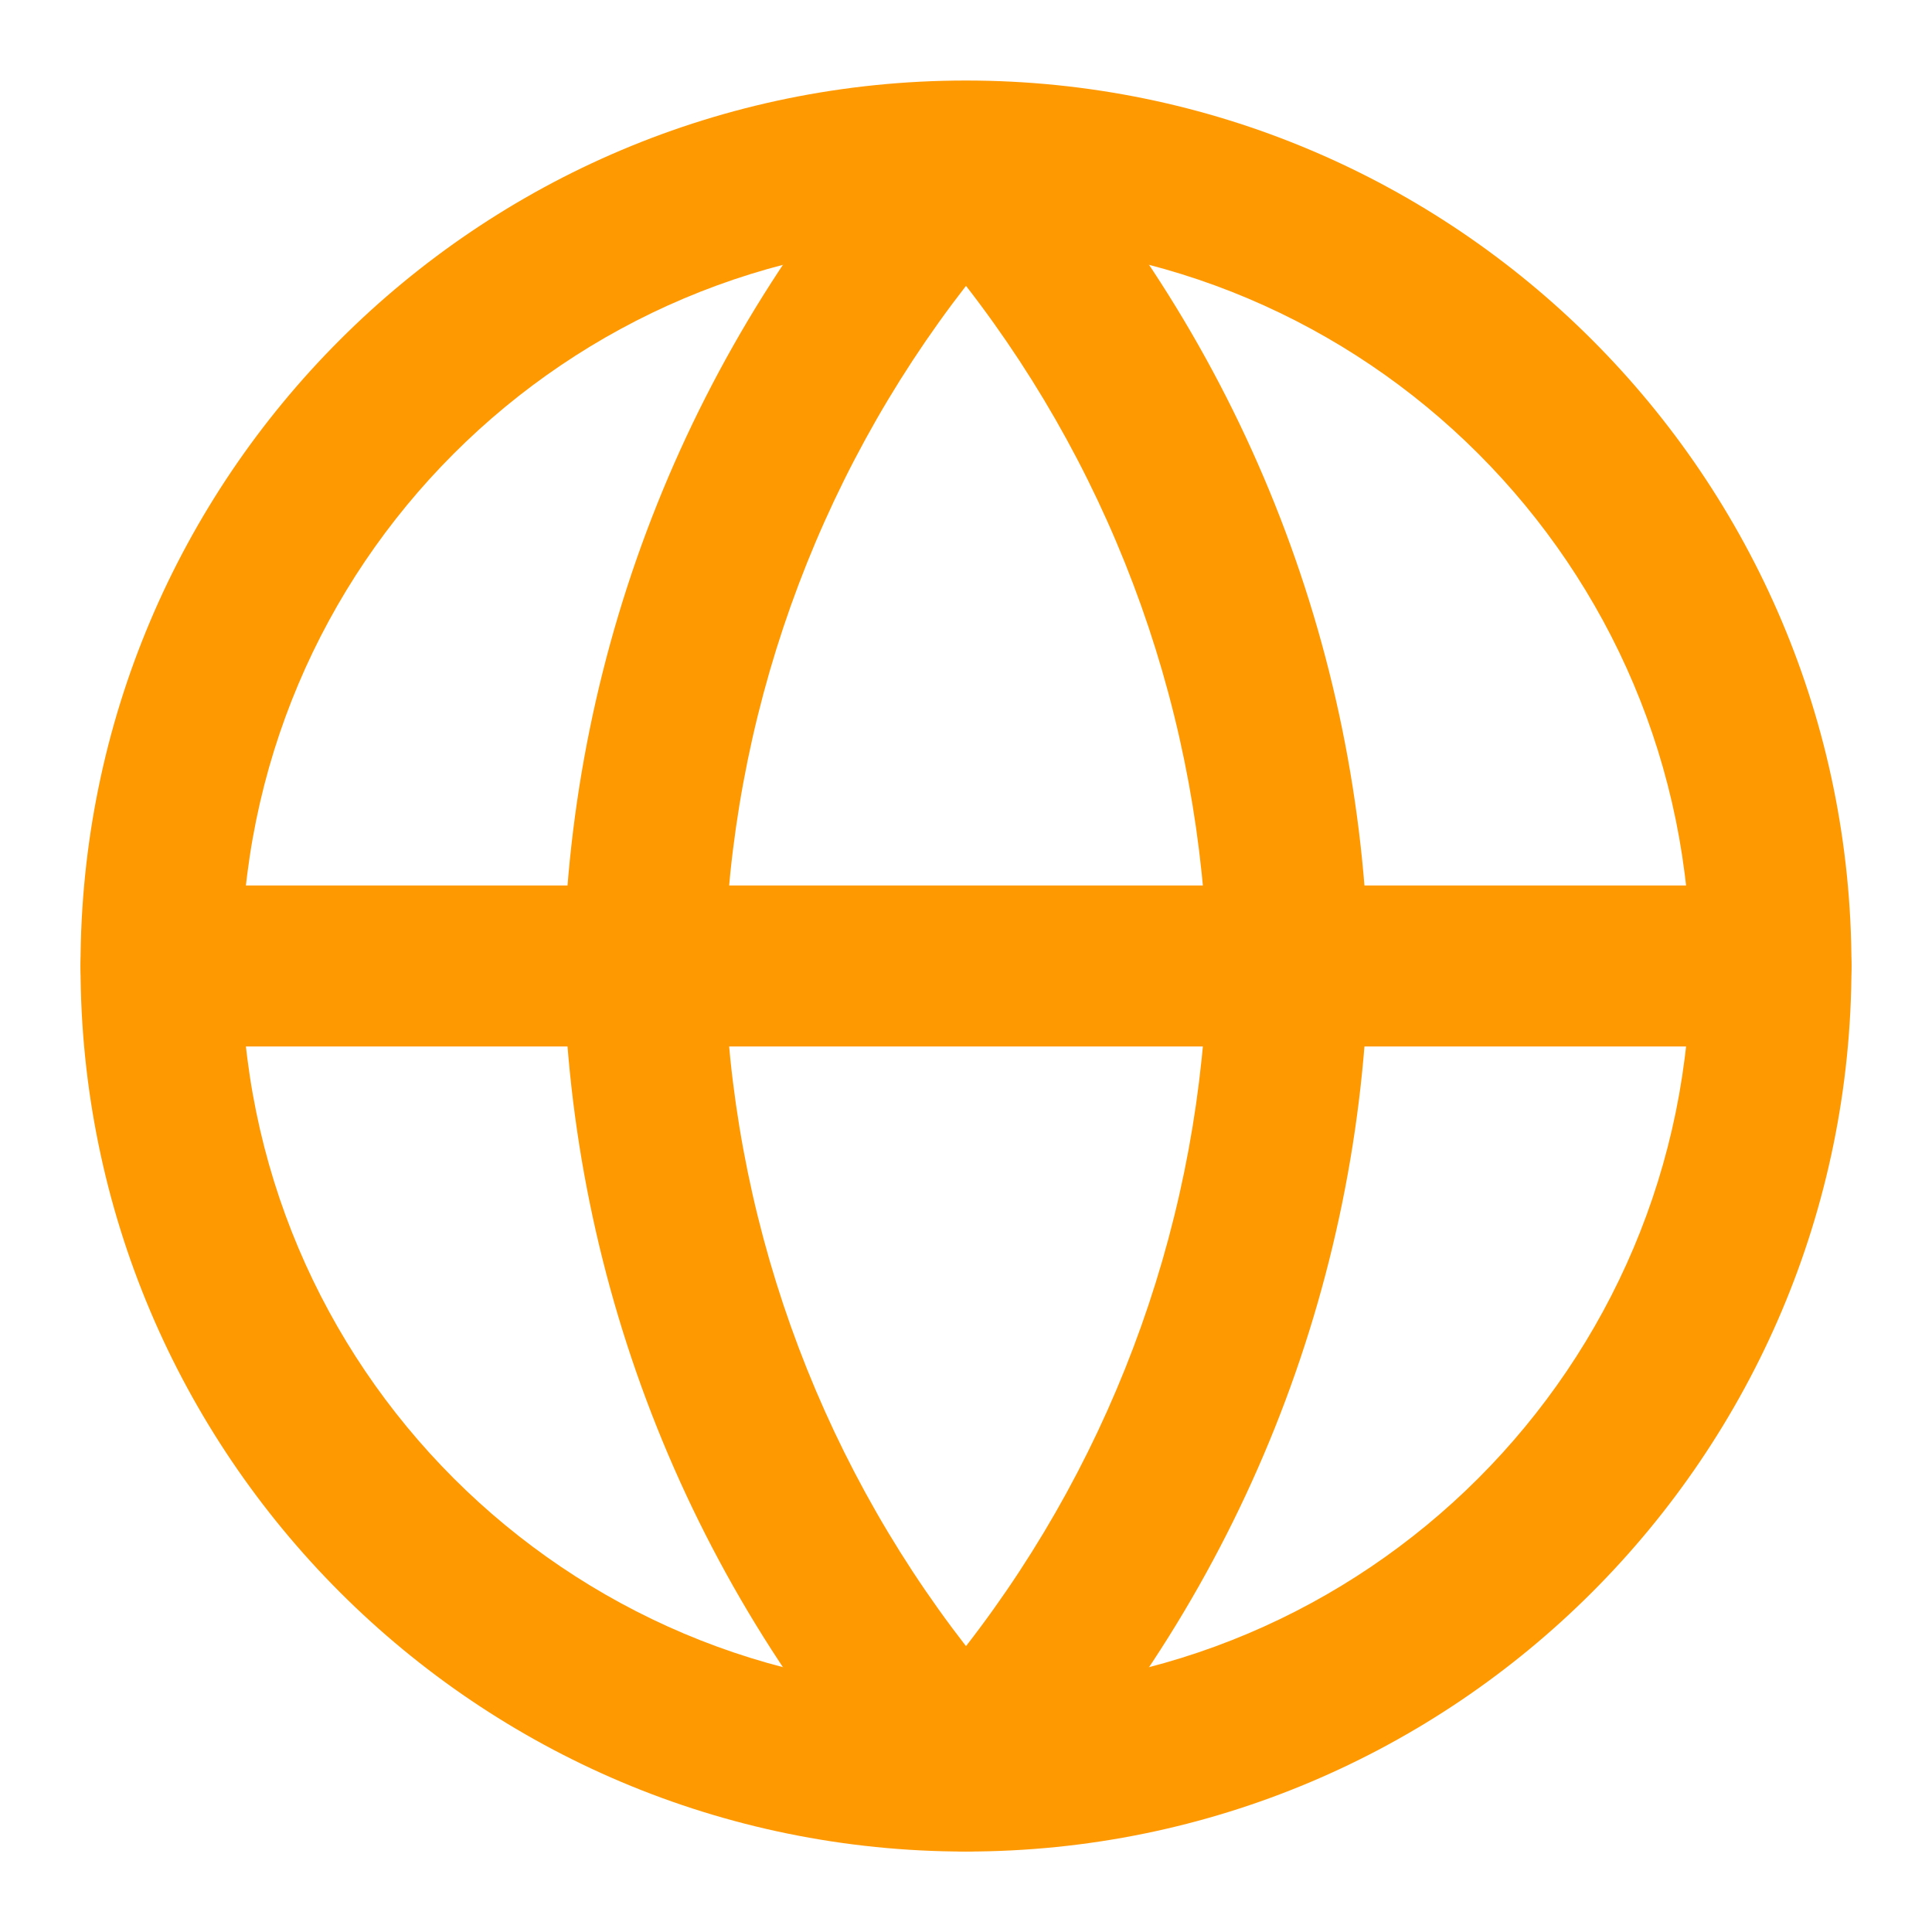 <svg width="25" height="25" viewBox="0 0 25 25" fill="none" xmlns="http://www.w3.org/2000/svg">
<path fill-rule="evenodd" clip-rule="evenodd" d="M12.5 3.125C7.322 3.125 3.125 7.323 3.125 12.5C3.125 17.678 7.322 21.875 12.5 21.875C17.677 21.875 21.875 17.678 21.875 12.5C21.875 7.323 17.677 3.125 12.5 3.125ZM1.042 12.5C1.042 6.172 6.172 1.042 12.5 1.042C18.828 1.042 23.958 6.172 23.958 12.5C23.958 18.829 18.828 23.959 12.5 23.959C6.172 23.959 1.042 18.829 1.042 12.5Z" fill="#FF9901"/>
<path fill-rule="evenodd" clip-rule="evenodd" d="M1.042 12.5C1.042 11.924 1.508 11.458 2.083 11.458H22.916C23.492 11.458 23.958 11.924 23.958 12.5C23.958 13.075 23.492 13.541 22.916 13.541H2.083C1.508 13.541 1.042 13.075 1.042 12.5Z" fill="#FF9901"/>
<path fill-rule="evenodd" clip-rule="evenodd" d="M9.375 12.5C9.446 15.703 10.548 18.787 12.5 21.301C14.452 18.787 15.553 15.703 15.625 12.5C15.553 9.297 14.452 6.213 12.5 3.699C10.548 6.213 9.446 9.297 9.375 12.5ZM12.5 2.083L11.731 1.381C8.955 4.42 7.377 8.363 7.292 12.478C7.291 12.493 7.291 12.507 7.292 12.522C7.377 16.637 8.955 20.58 11.731 23.619C11.928 23.835 12.207 23.958 12.5 23.958C12.793 23.958 13.072 23.835 13.269 23.619C16.045 20.58 17.622 16.637 17.708 12.522C17.708 12.507 17.708 12.493 17.708 12.478C17.622 8.363 16.045 4.42 13.269 1.381L12.5 2.083Z" fill="#FF9901"/>
</svg>

